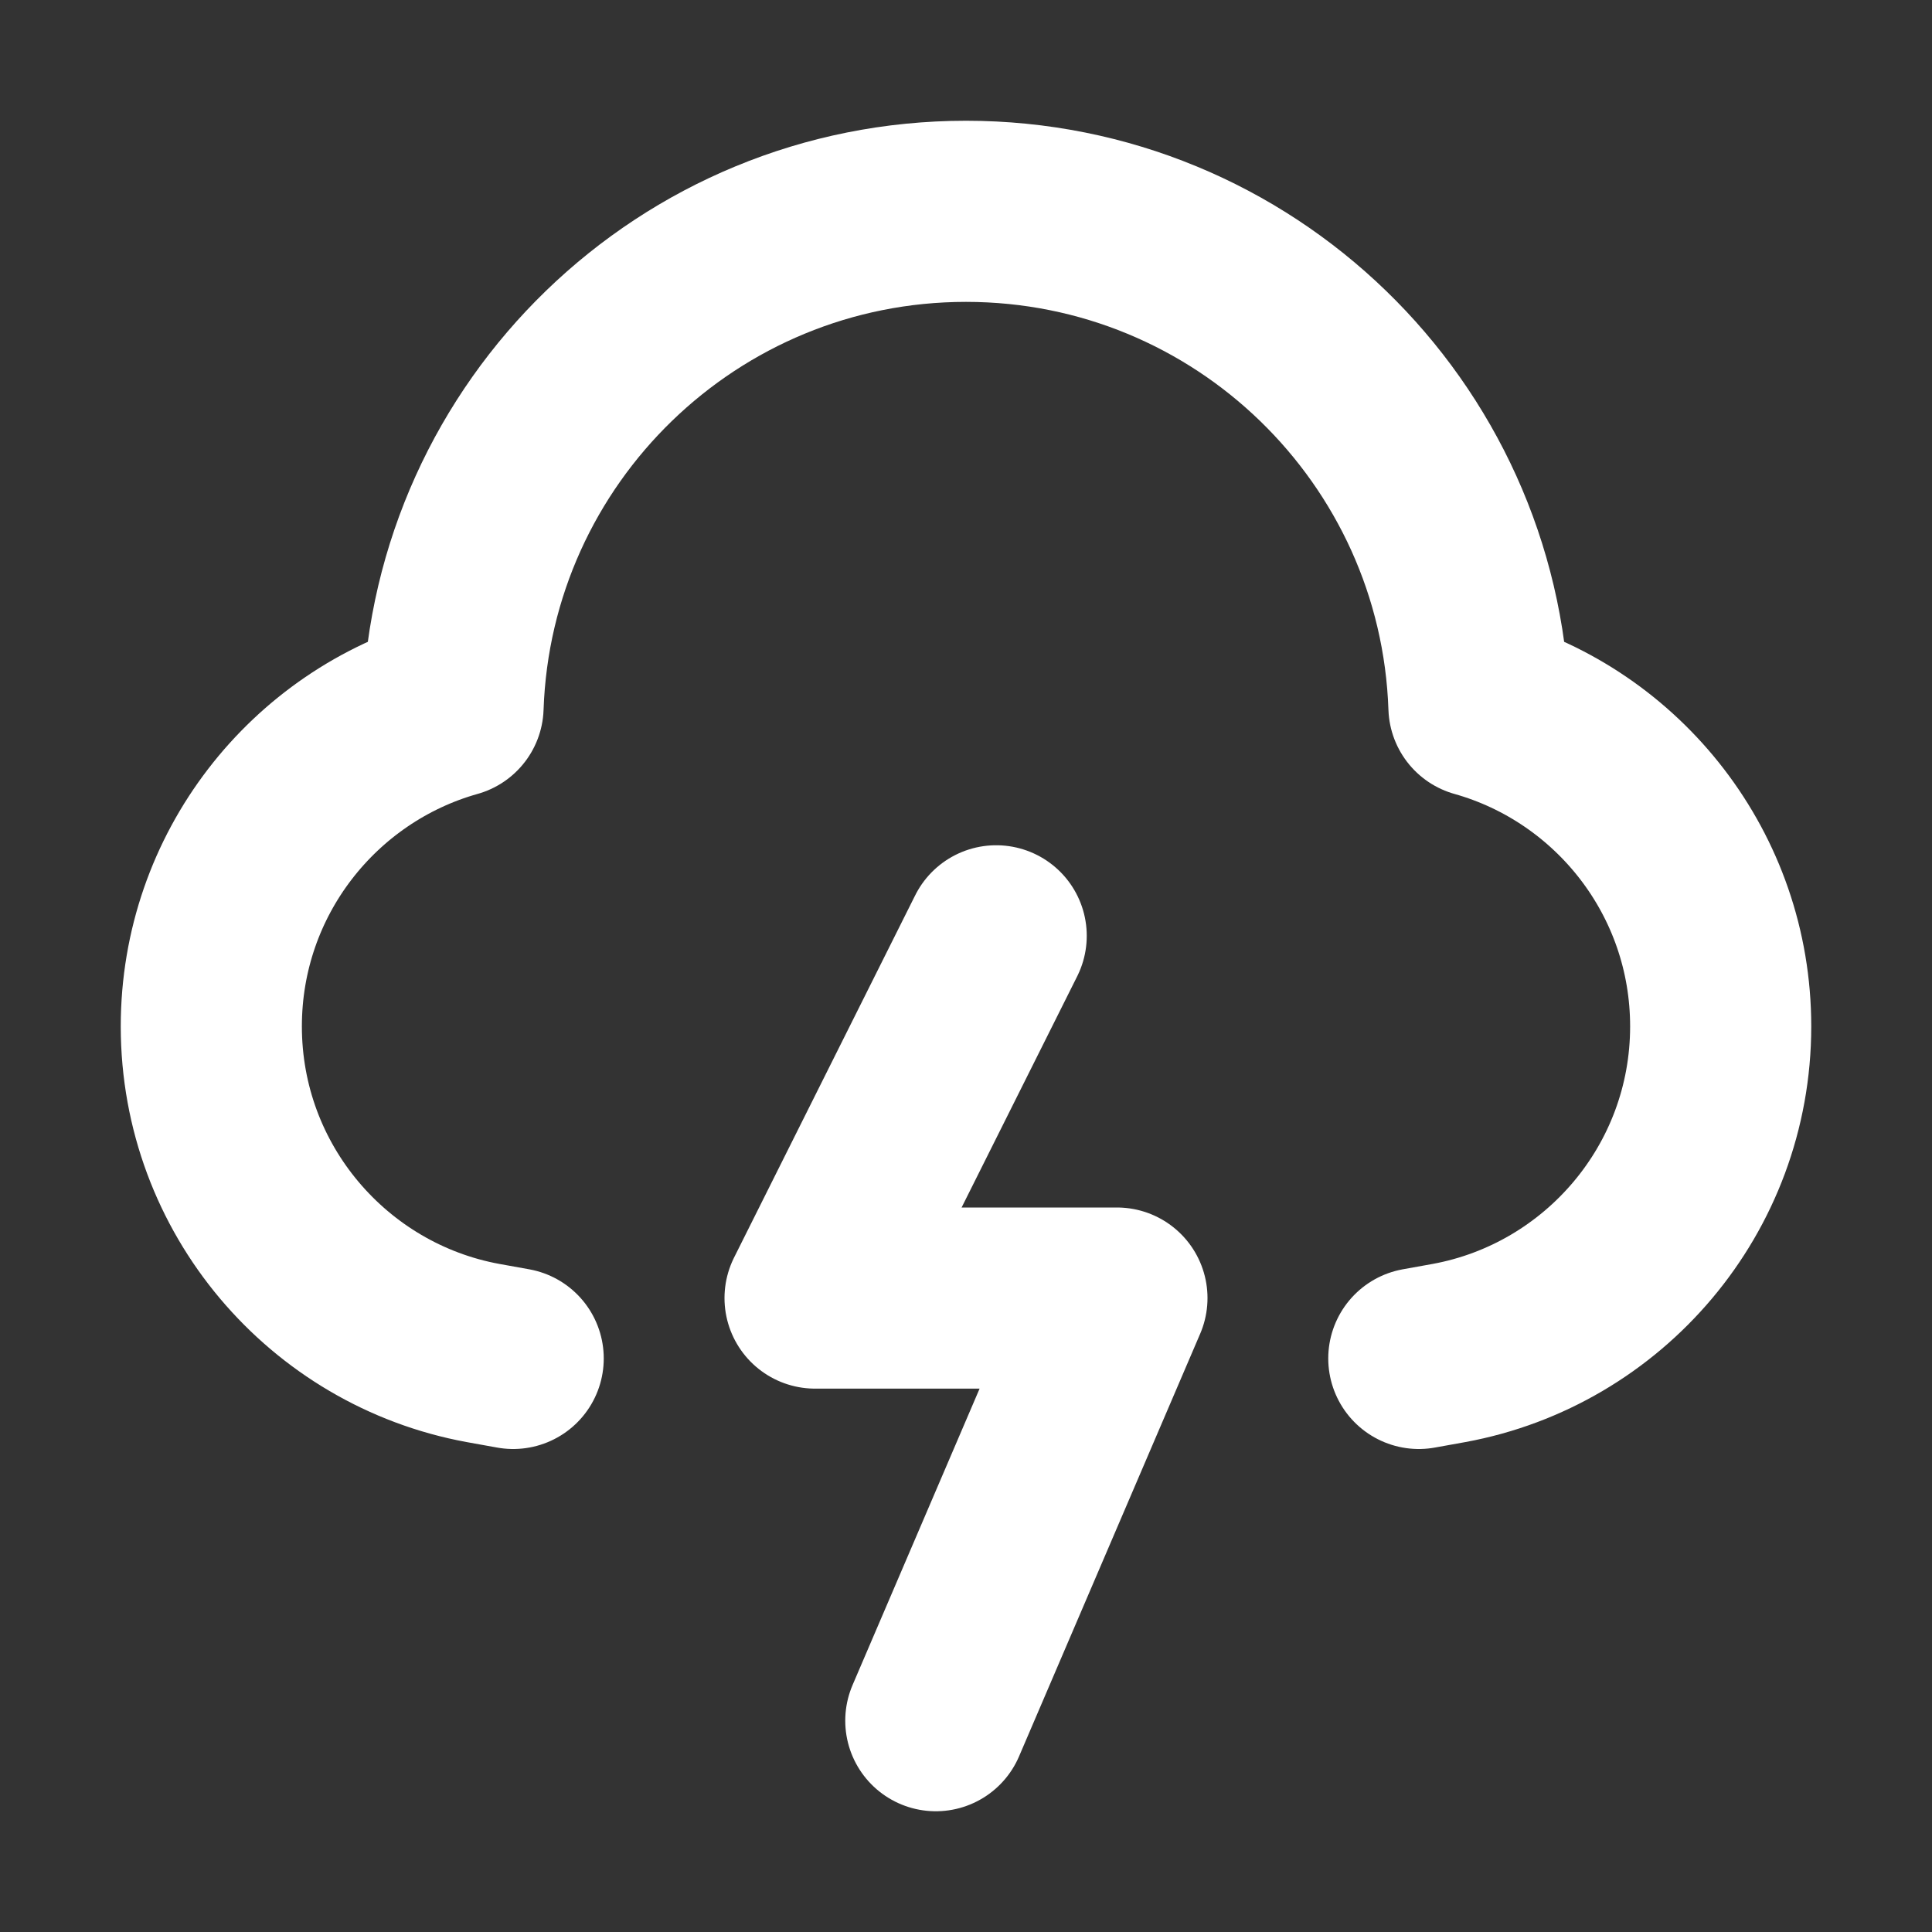<svg width="32" height="32" viewBox="0 0 16 16" fill="none" xmlns="http://www.w3.org/2000/svg">

<rect x="0" y="0" width="16" height="16" fill="#333333" stroke="none"/>

<path d="M11.75 11.25L12 11.205C13.28 10.97 14.25 9.848 14.25 8.5C14.25 7.24 13.403 6.178 12.248 5.853C12.17 3.574 10.298 1.75 8 1.75C5.702 1.75 3.83 3.574 3.752 5.853C2.597 6.178 1.75 7.24 1.75 8.5C1.75 9.848 2.72 10.97 4 11.205L4.25 11.25M8.25 7.75L6.75 10.75H9.25L7.75 14.25" stroke="white" stroke-width="1.5" stroke-linecap="round" stroke-linejoin="round"/>
</svg>
